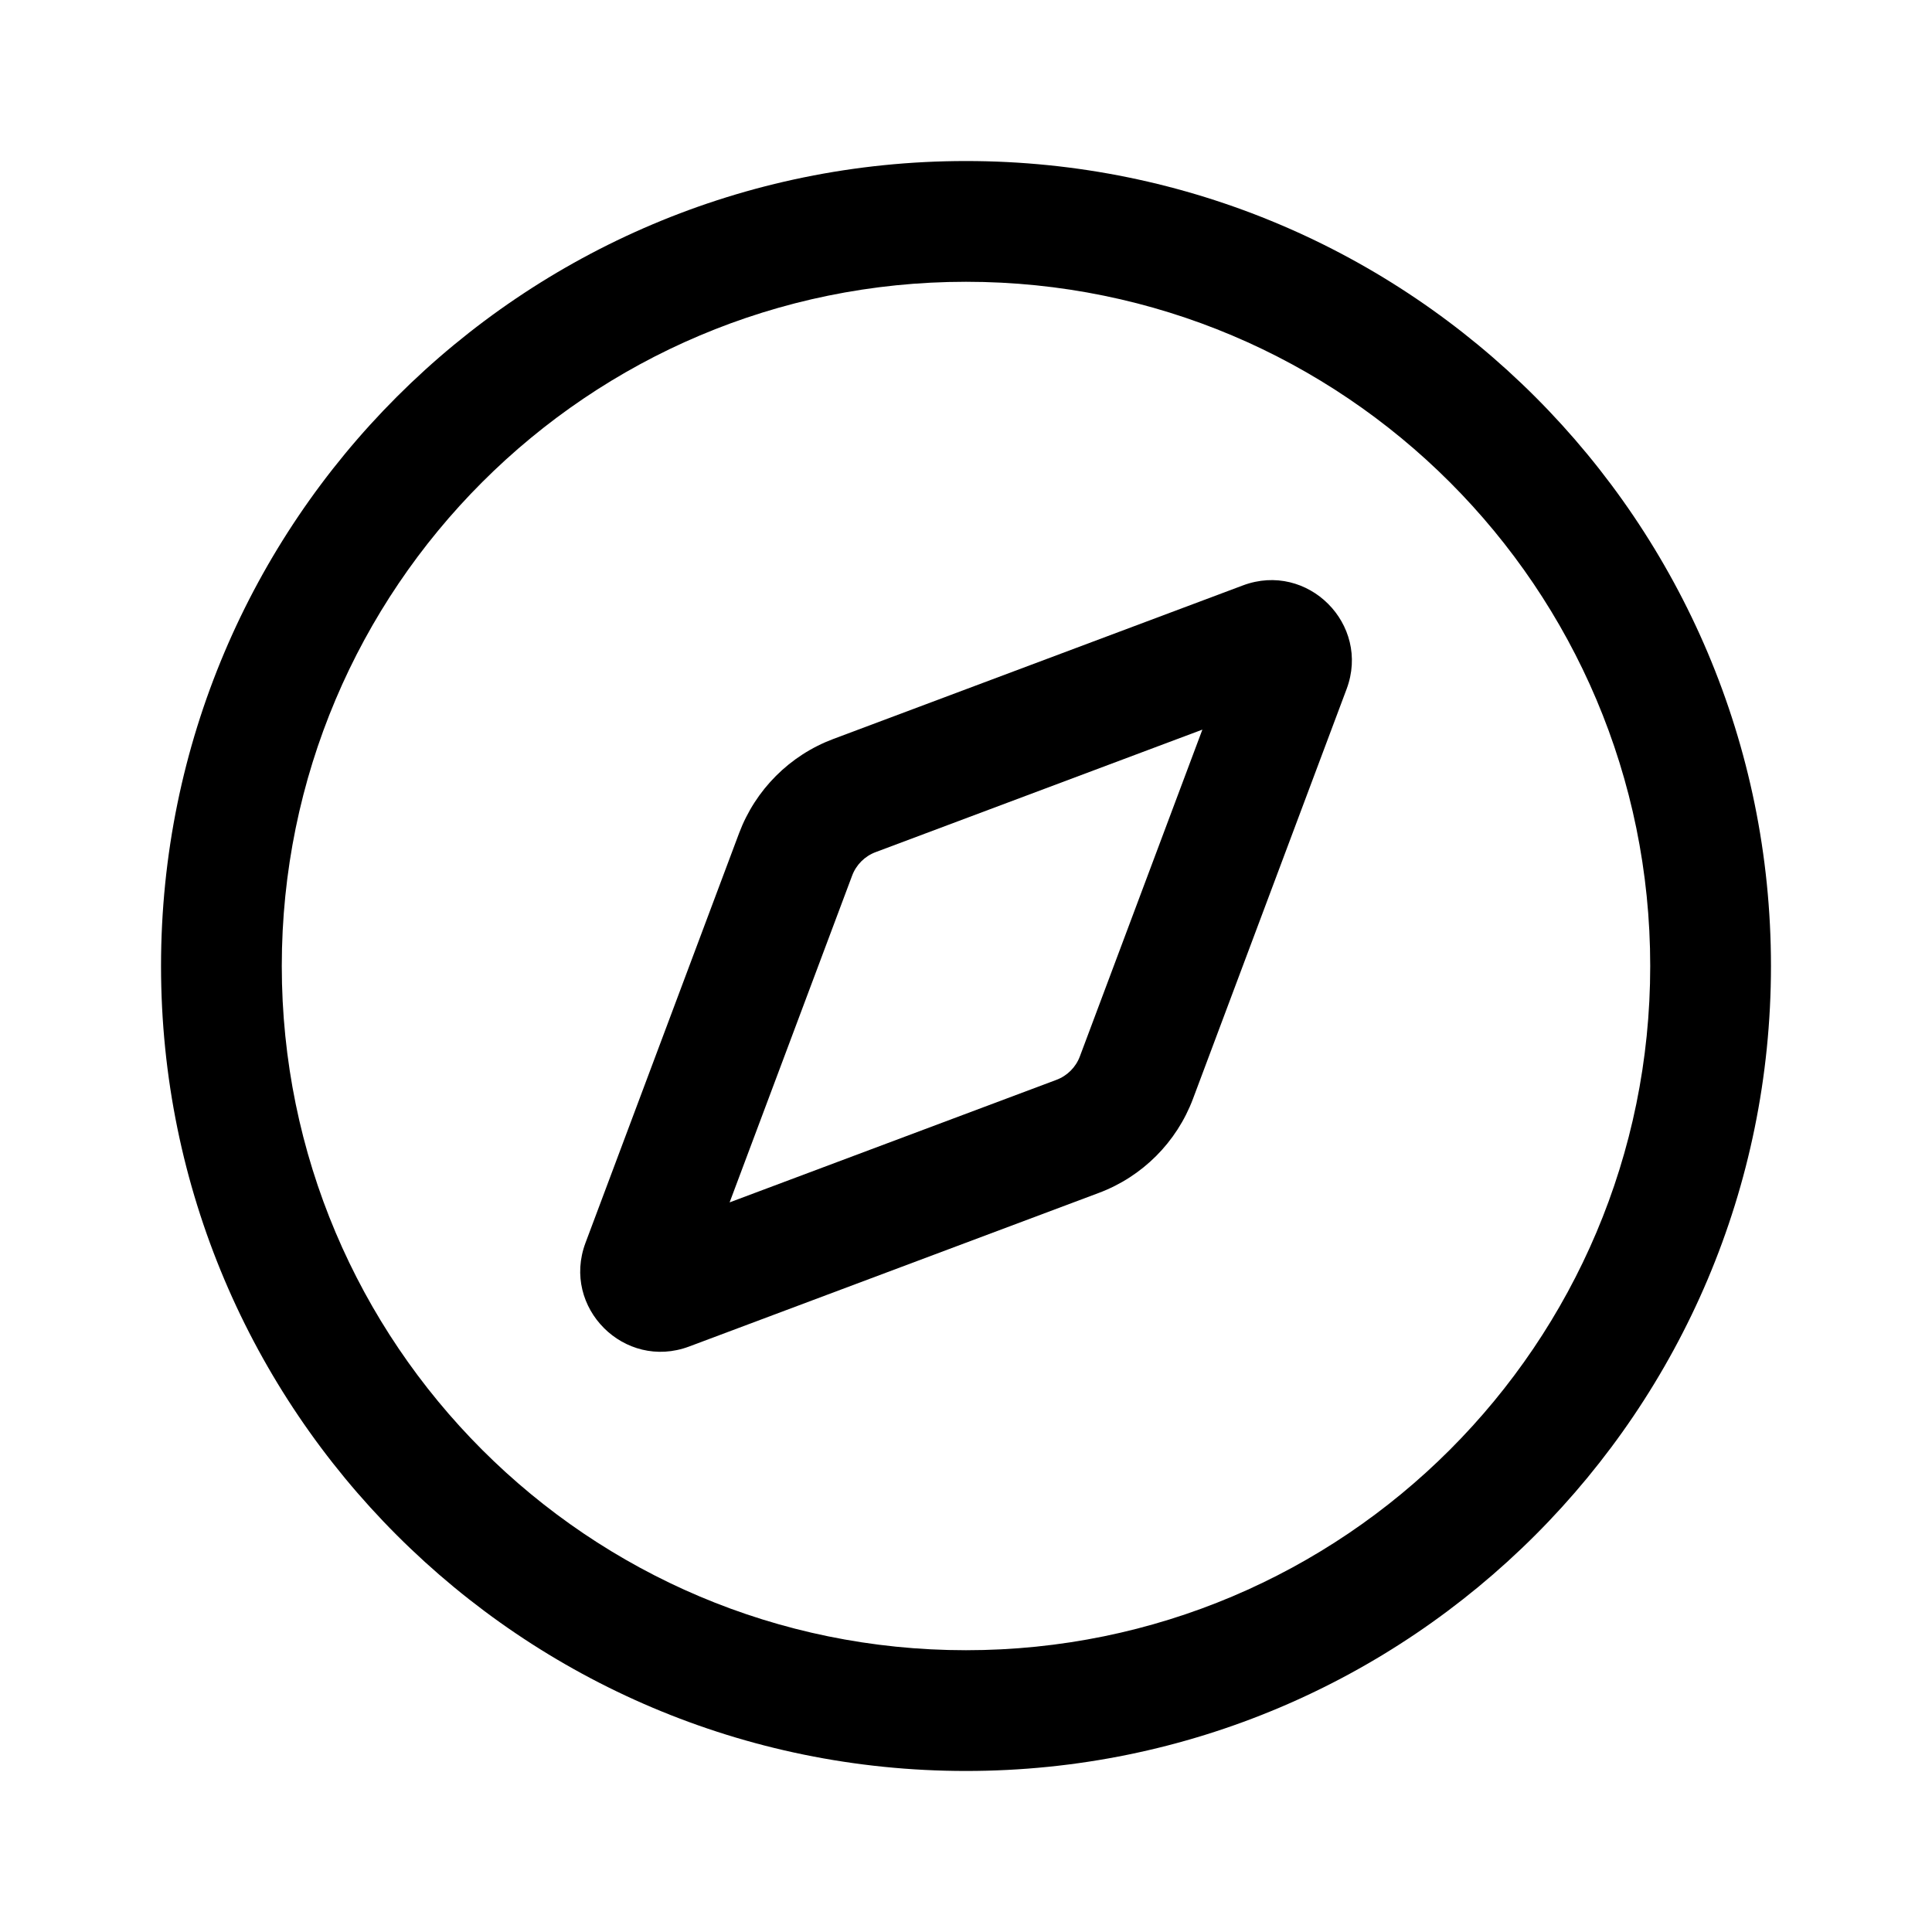 <!-- Generated by IcoMoon.io -->
<svg version="1.1" xmlns="http://www.w3.org/2000/svg" width="20" height="20" viewBox="0 0 20 20">
<path d="M10 17.083c3.912 0 7.083-3.171 7.083-7.083s-3.171-7.083-7.083-7.083c-3.912 0-7.083 3.171-7.083 7.083s3.171 7.083 7.083 7.083zM18.333 10c0 4.602-3.731 8.333-8.333 8.333s-8.333-3.731-8.333-8.333c0-4.602 3.731-8.333 8.333-8.333s8.333 3.731 8.333 8.333z"></path>
<path d="M12.447 7.553l-1.268 3.382c-0.042 0.113-0.131 0.202-0.244 0.244l-3.382 1.268 1.268-3.382c0.042-0.113 0.131-0.202 0.244-0.244l3.382-1.268zM12.867 6.060l-4.241 1.59c-0.451 0.169-0.806 0.525-0.975 0.975l-1.59 4.241c-0.251 0.67 0.403 1.324 1.073 1.073l4.241-1.59c0.451-0.169 0.806-0.525 0.975-0.975l1.59-4.241c0.251-0.67-0.403-1.324-1.073-1.073z"></path>
</svg>
